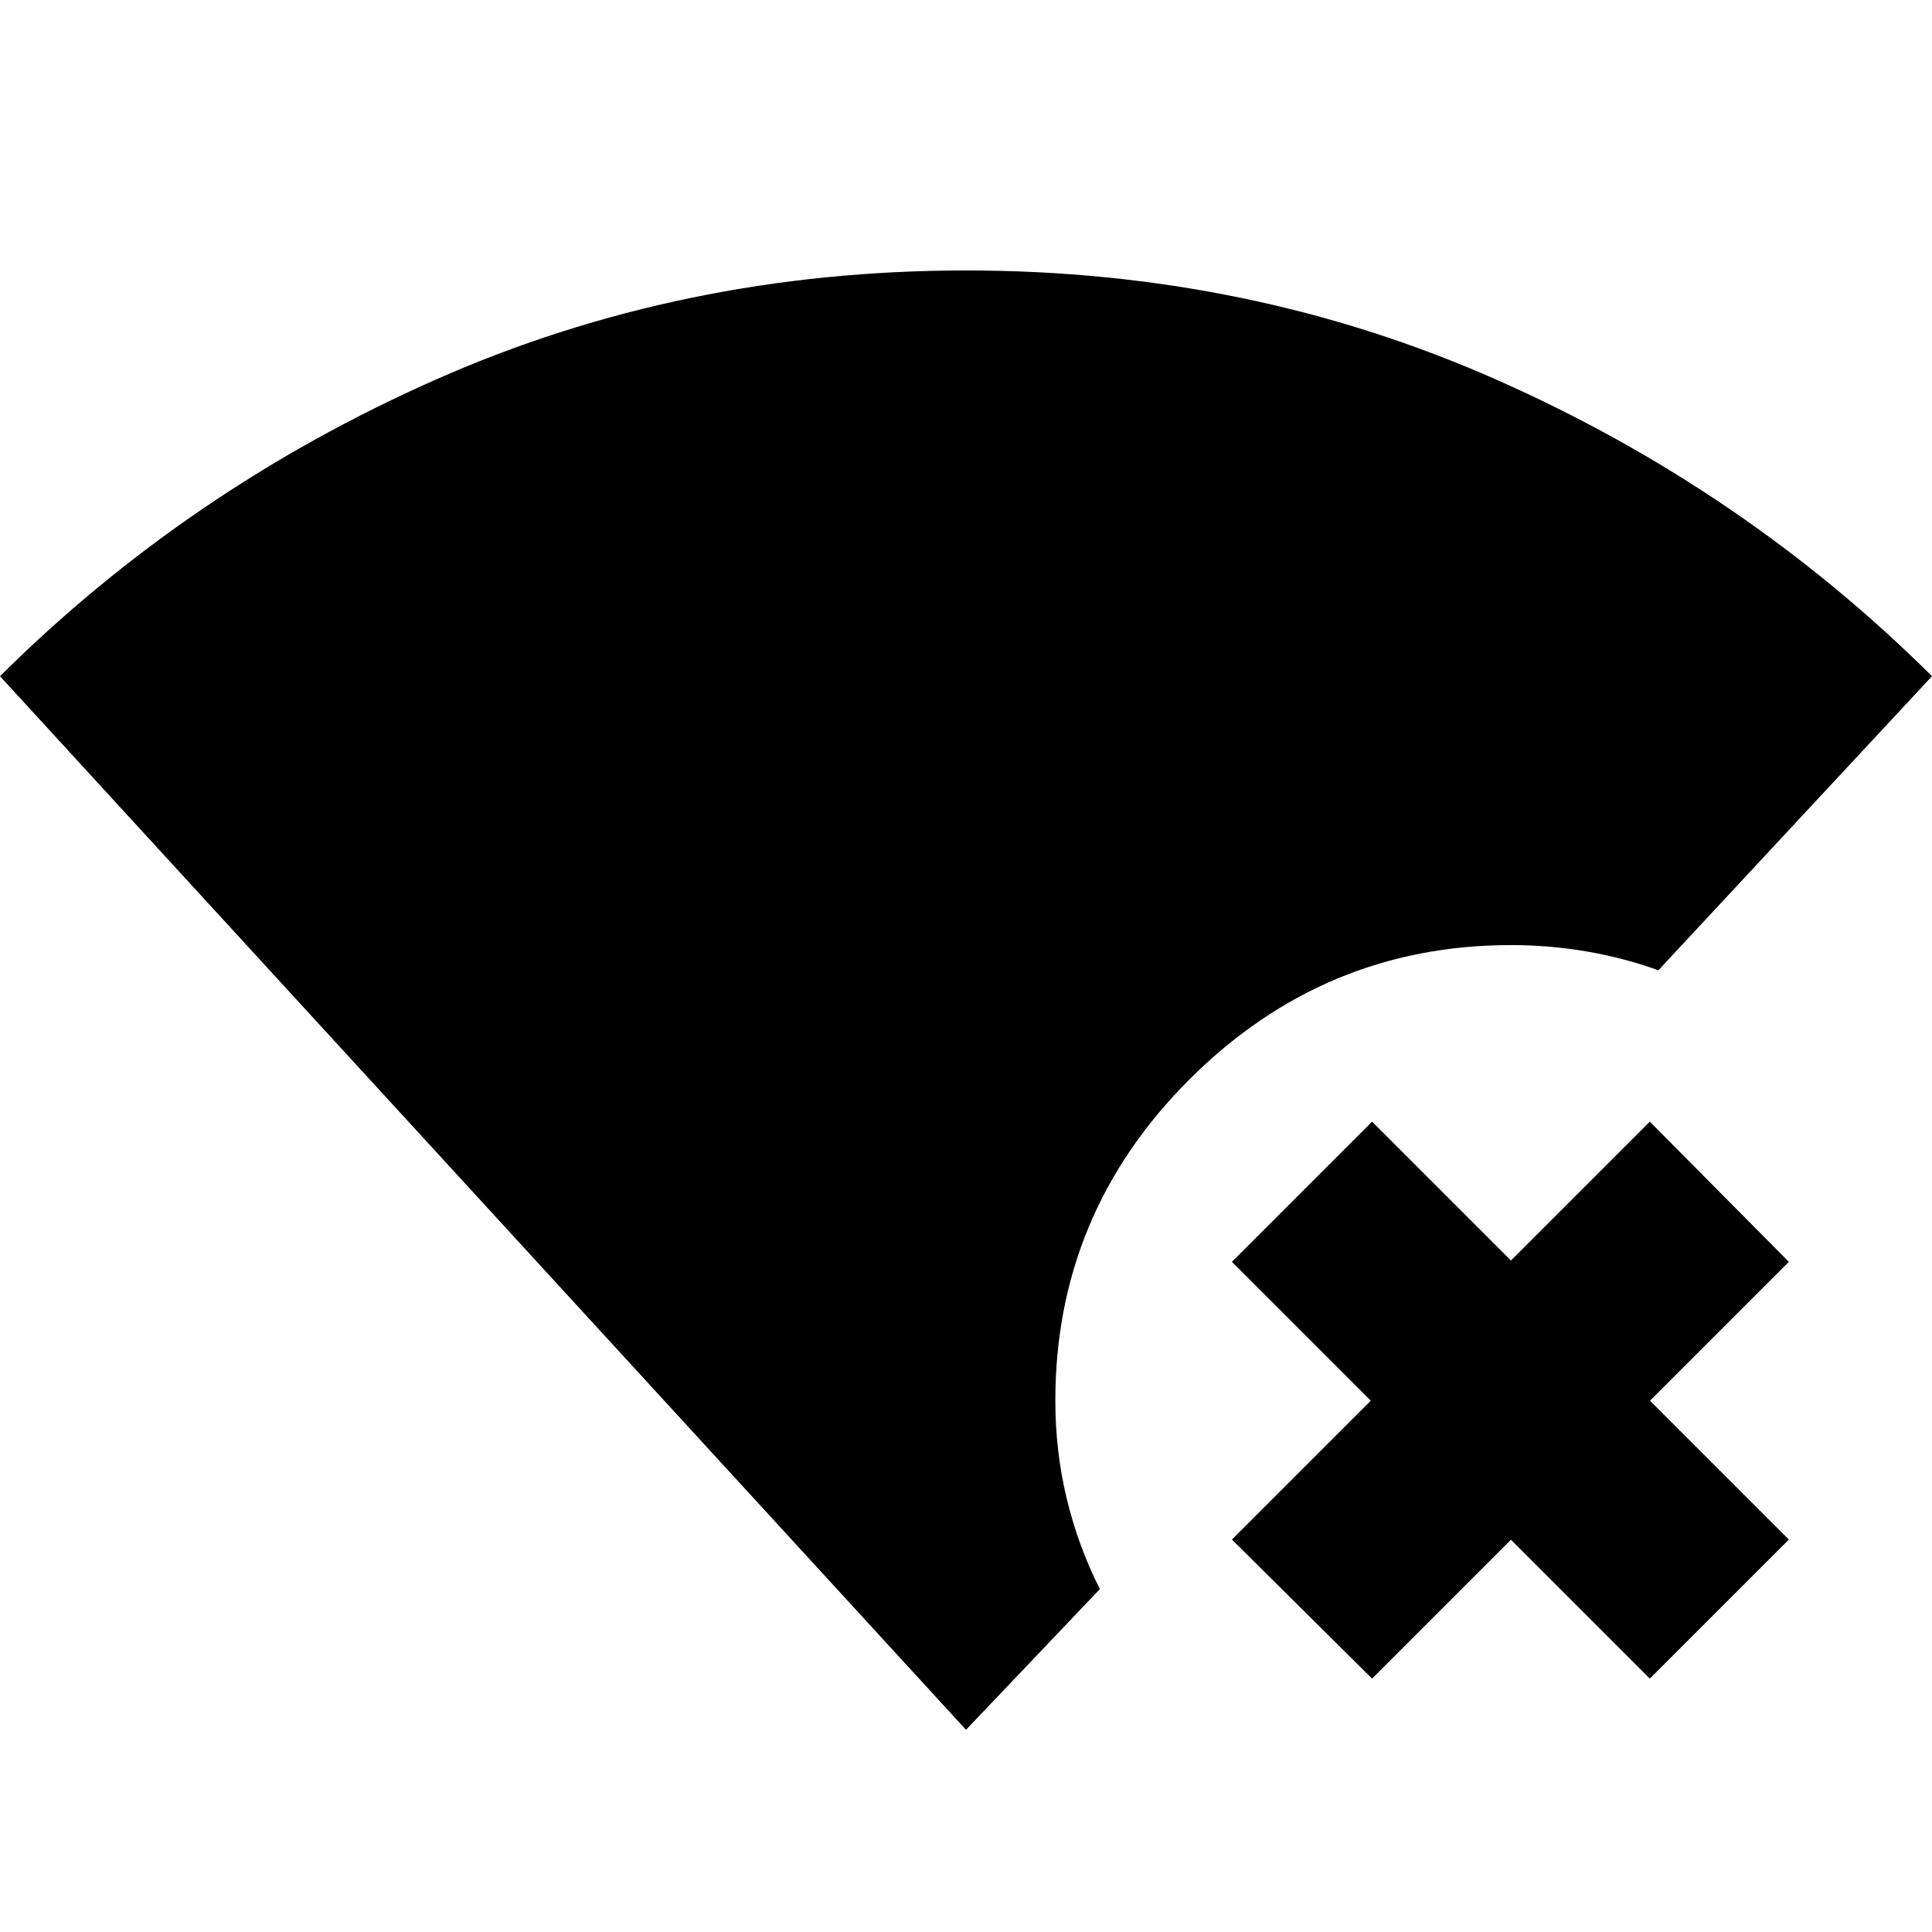 <svg xmlns="http://www.w3.org/2000/svg" height="20" viewBox="0 -960 960 960" width="20"><path d="M480-100.476 0-624q93.435-92.826 216.152-147.218Q338.87-825.609 480-825.609t263.848 54.391Q866.565-716.826 960-624L824.045-477.87q-17.392-6.261-35.849-9.392-18.456-3.13-37.413-3.13-92.783 0-159.588 66.587Q524.391-357.218 524.391-264q0 25.174 5.674 48.718 5.674 23.544 16.457 44.893L480-100.476Zm201.783-25.436L612.13-195l69-69-69-69 69.653-69.653 69 69 69-69L888.871-333l-69 69 69 69-69.088 69.088-69-69-69 69Z"/></svg>